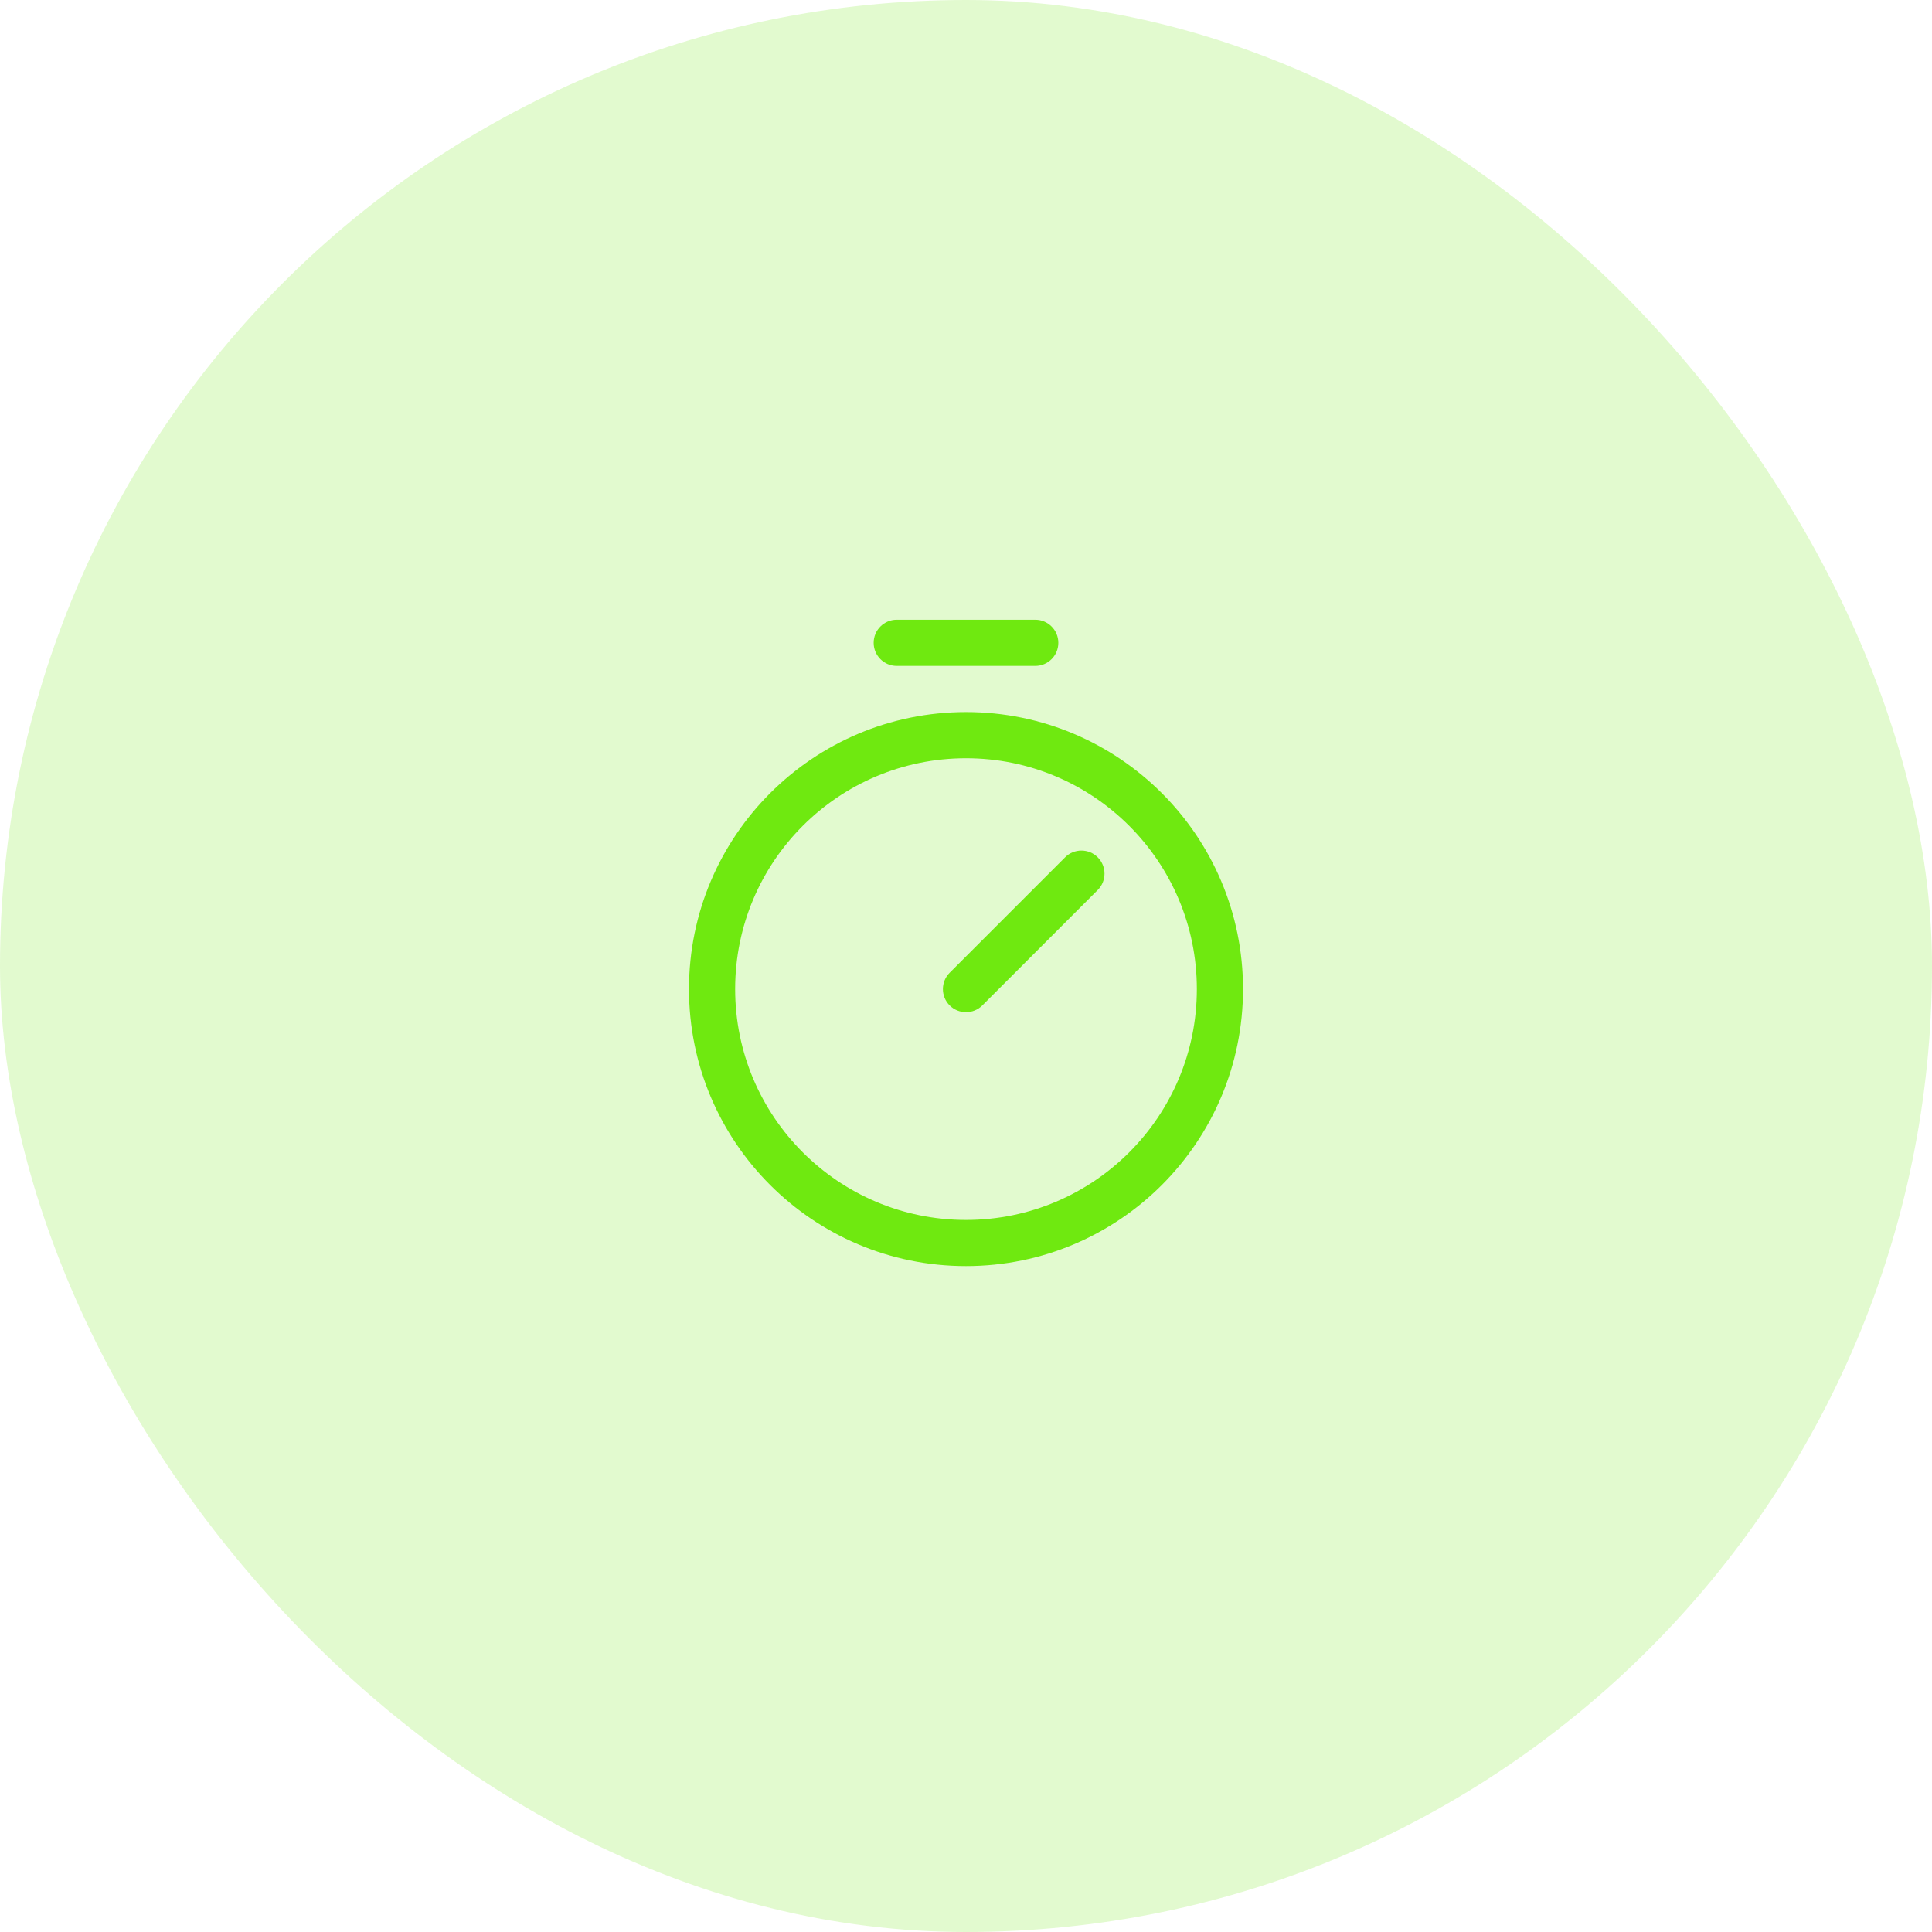 <svg width="68" height="68" viewBox="0 0 68 68" fill="none" xmlns="http://www.w3.org/2000/svg">
<rect width="68" height="68" rx="34" fill="#6FE910" fill-opacity="0.2"/>
<g clip-path="url(#clip0_310_3689)">
<path fill-rule="evenodd" clip-rule="evenodd" d="M34 26.688C29.513 26.688 25.875 30.325 25.875 34.812C25.875 39.3 29.513 42.938 34 42.938C38.487 42.938 42.125 39.3 42.125 34.812C42.125 30.325 38.487 26.688 34 26.688ZM24.25 34.812C24.25 29.428 28.615 25.062 34 25.062C39.385 25.062 43.75 29.428 43.75 34.812C43.75 40.197 39.385 44.562 34 44.562C28.615 44.562 24.25 40.197 24.25 34.812Z" fill="#6FE910"/>
<path fill-rule="evenodd" clip-rule="evenodd" d="M38.637 30.175C38.954 30.493 38.954 31.007 38.637 31.325L34.575 35.387C34.257 35.704 33.743 35.704 33.425 35.387C33.108 35.07 33.108 34.555 33.425 34.238L37.488 30.175C37.805 29.858 38.32 29.858 38.637 30.175Z" fill="#6FE910"/>
<path fill-rule="evenodd" clip-rule="evenodd" d="M30.75 22.625C30.75 22.176 31.114 21.812 31.562 21.812H36.438C36.886 21.812 37.25 22.176 37.25 22.625C37.25 23.074 36.886 23.438 36.438 23.438H31.562C31.114 23.438 30.75 23.074 30.75 22.625Z" fill="#6FE910"/>
</g>
<defs>
<clipPath id="clip0_310_3689">
<rect width="26" height="26" fill="white" transform="translate(21 21)"/>
</clipPath>
</defs>
</svg>
